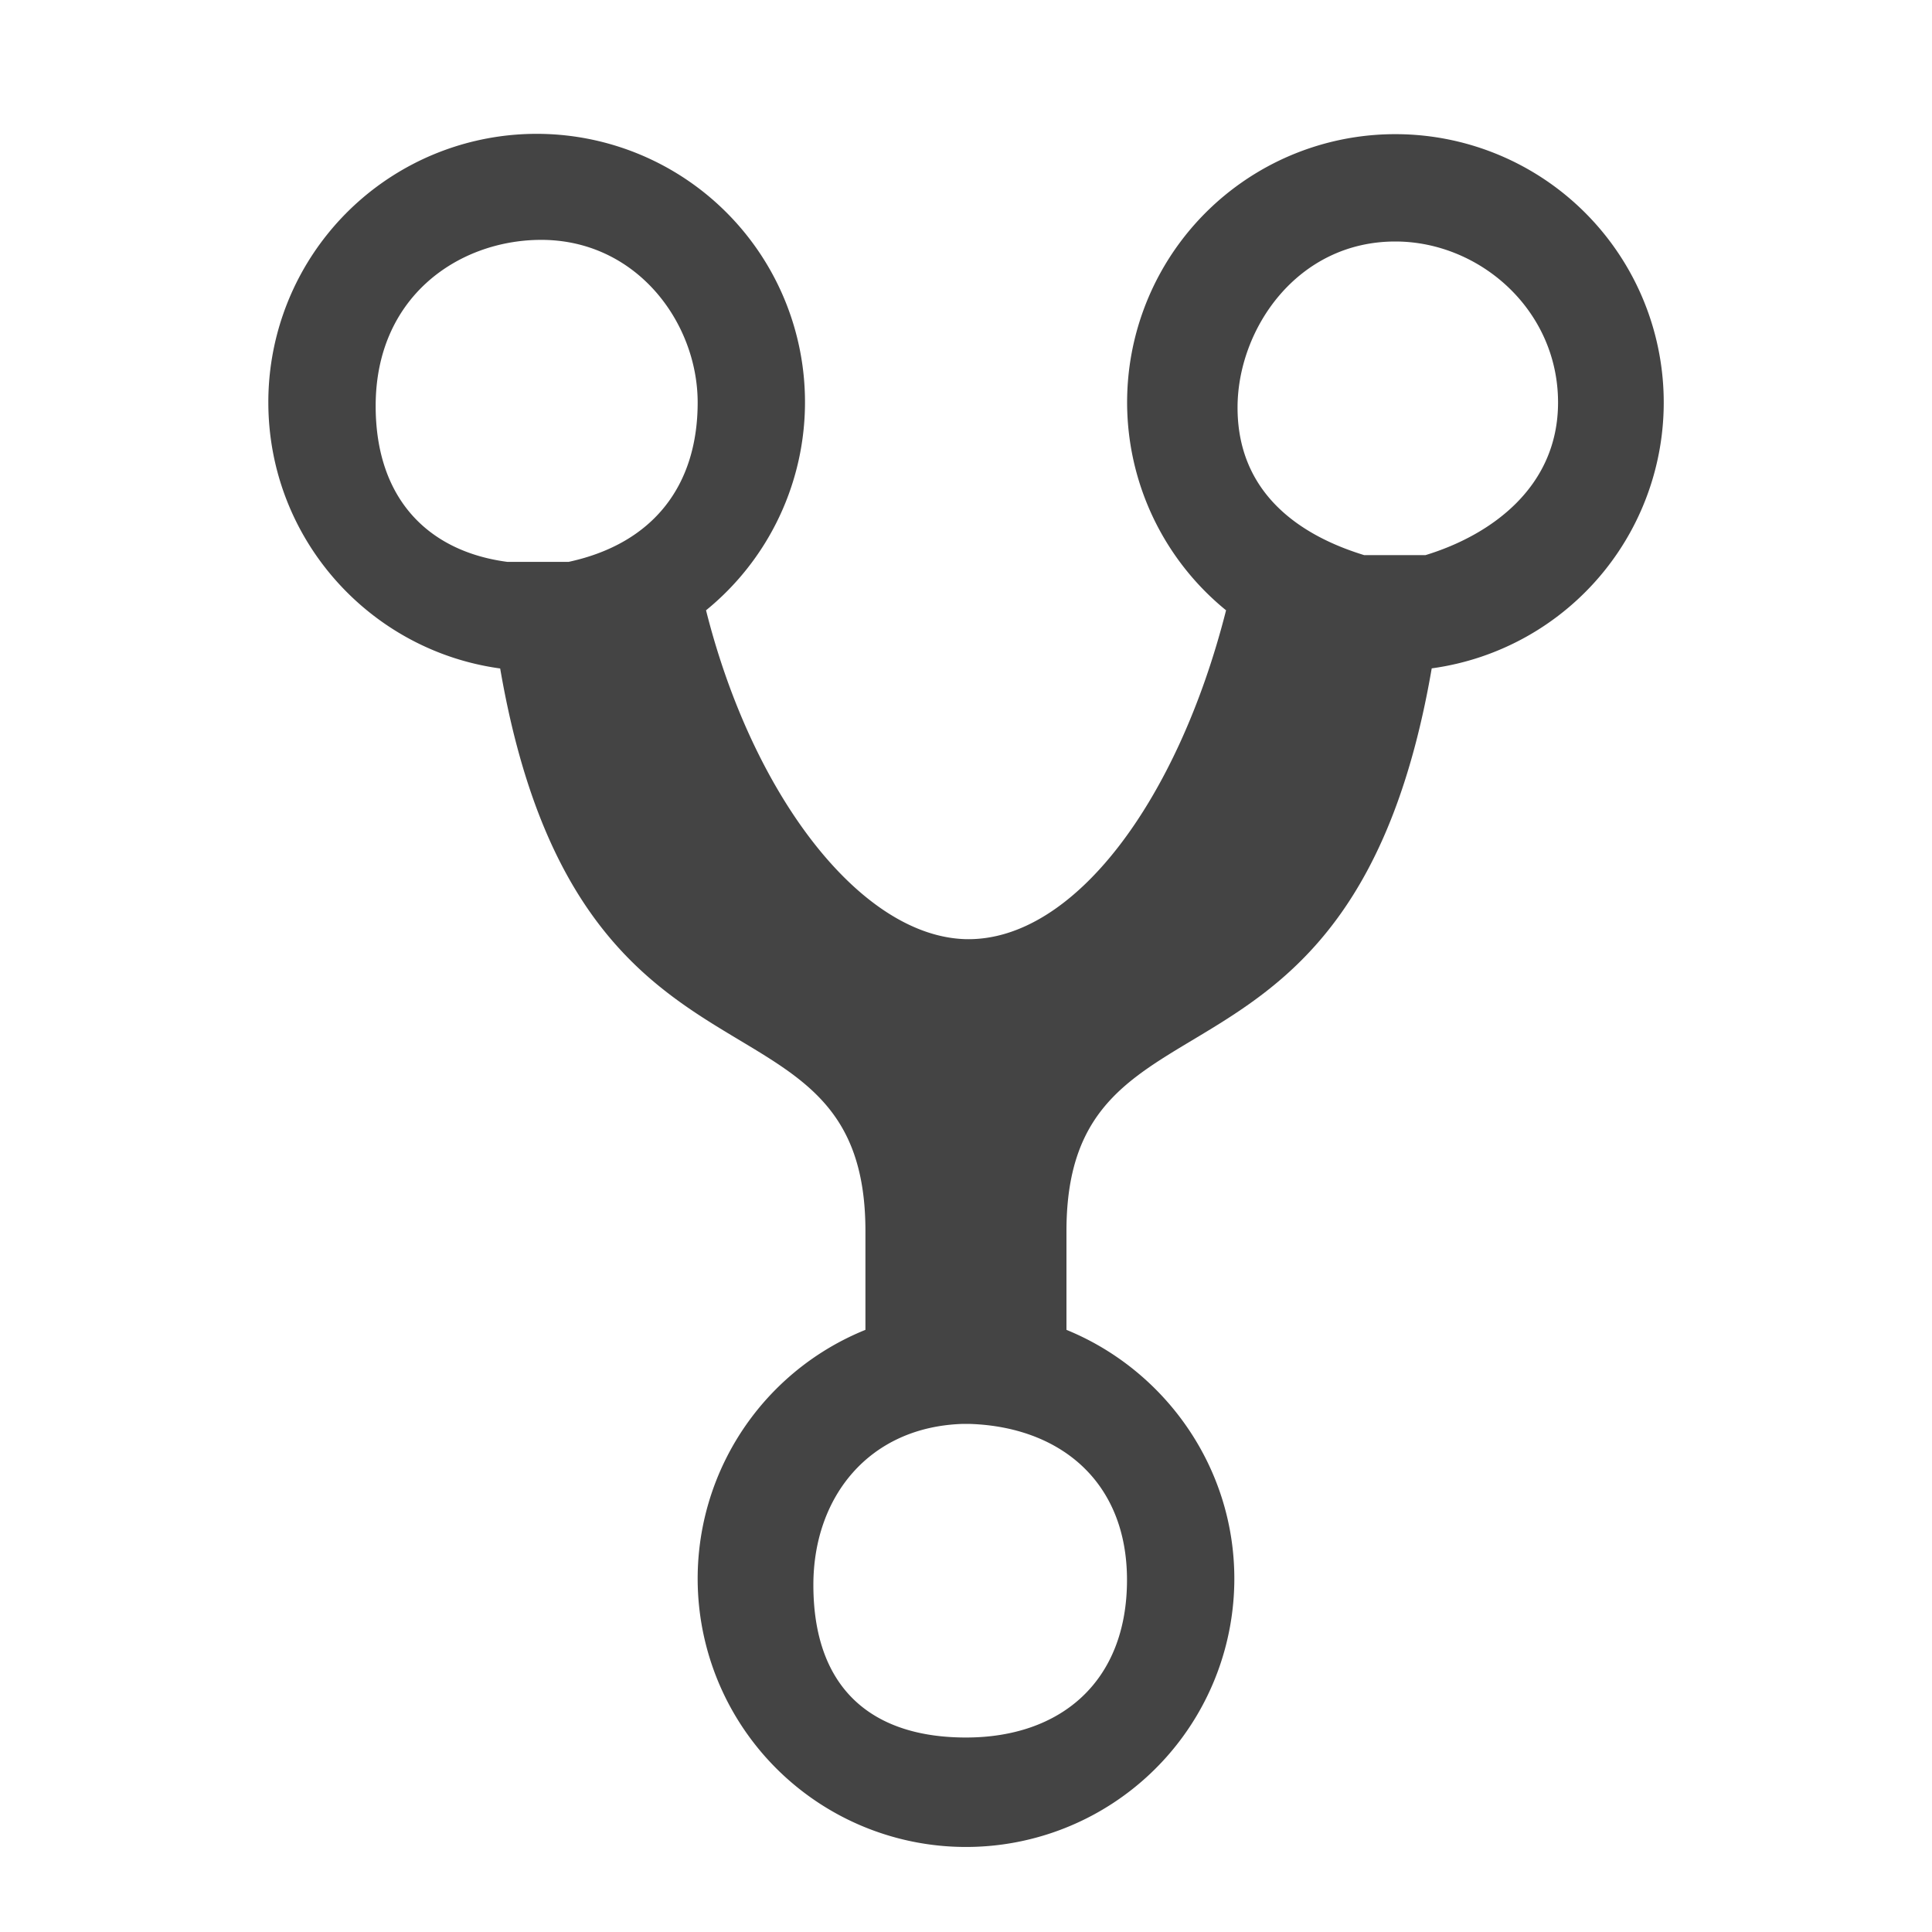 <svg xmlns="http://www.w3.org/2000/svg" width="18" height="18" viewBox="-2.5 -1.25 18 18" overflow="visible"><path fill-rule="evenodd" clip-rule="evenodd" fill="#444" d="M10.5 0a2.498 2.498 0 0 0-1.577 4.436C8.473 6.21 7.503 7.52 6.5 7.5c-.977-.024-1.986-1.33-2.422-3.064A2.5 2.5 0 1 0 0 2.498c0 1.267.94 2.313 2.16 2.48.733 4.26 3.403 2.816 3.403 5.242v.92A2.5 2.5 0 1 0 9 13.458c0-1.044-.65-1.945-1.564-2.318v-.92c0-2.426 2.67-.982 3.403-5.243A2.5 2.5 0 0 0 10.5 0zM2.798 3.985h-.57C1.5 3.89 1 3.407 1 2.532 1 1.516 1.766.997 2.516.985 3.422.97 4 1.75 4 2.5c0 .766-.406 1.313-1.203 1.485zM8 13.47c0 .946-.616 1.468-1.5 1.468-.863 0-1.422-.442-1.422-1.422 0-.818.517-1.474 1.396-1.5h.052C7.37 12.04 8 12.548 8 13.47zm2.78-9.548h-.57c-.467-.143-1.18-.49-1.18-1.375C9.03 1.817 9.584 1 10.5 1c.784 0 1.516.636 1.516 1.5 0 .787-.622 1.235-1.235 1.422z"/></svg>